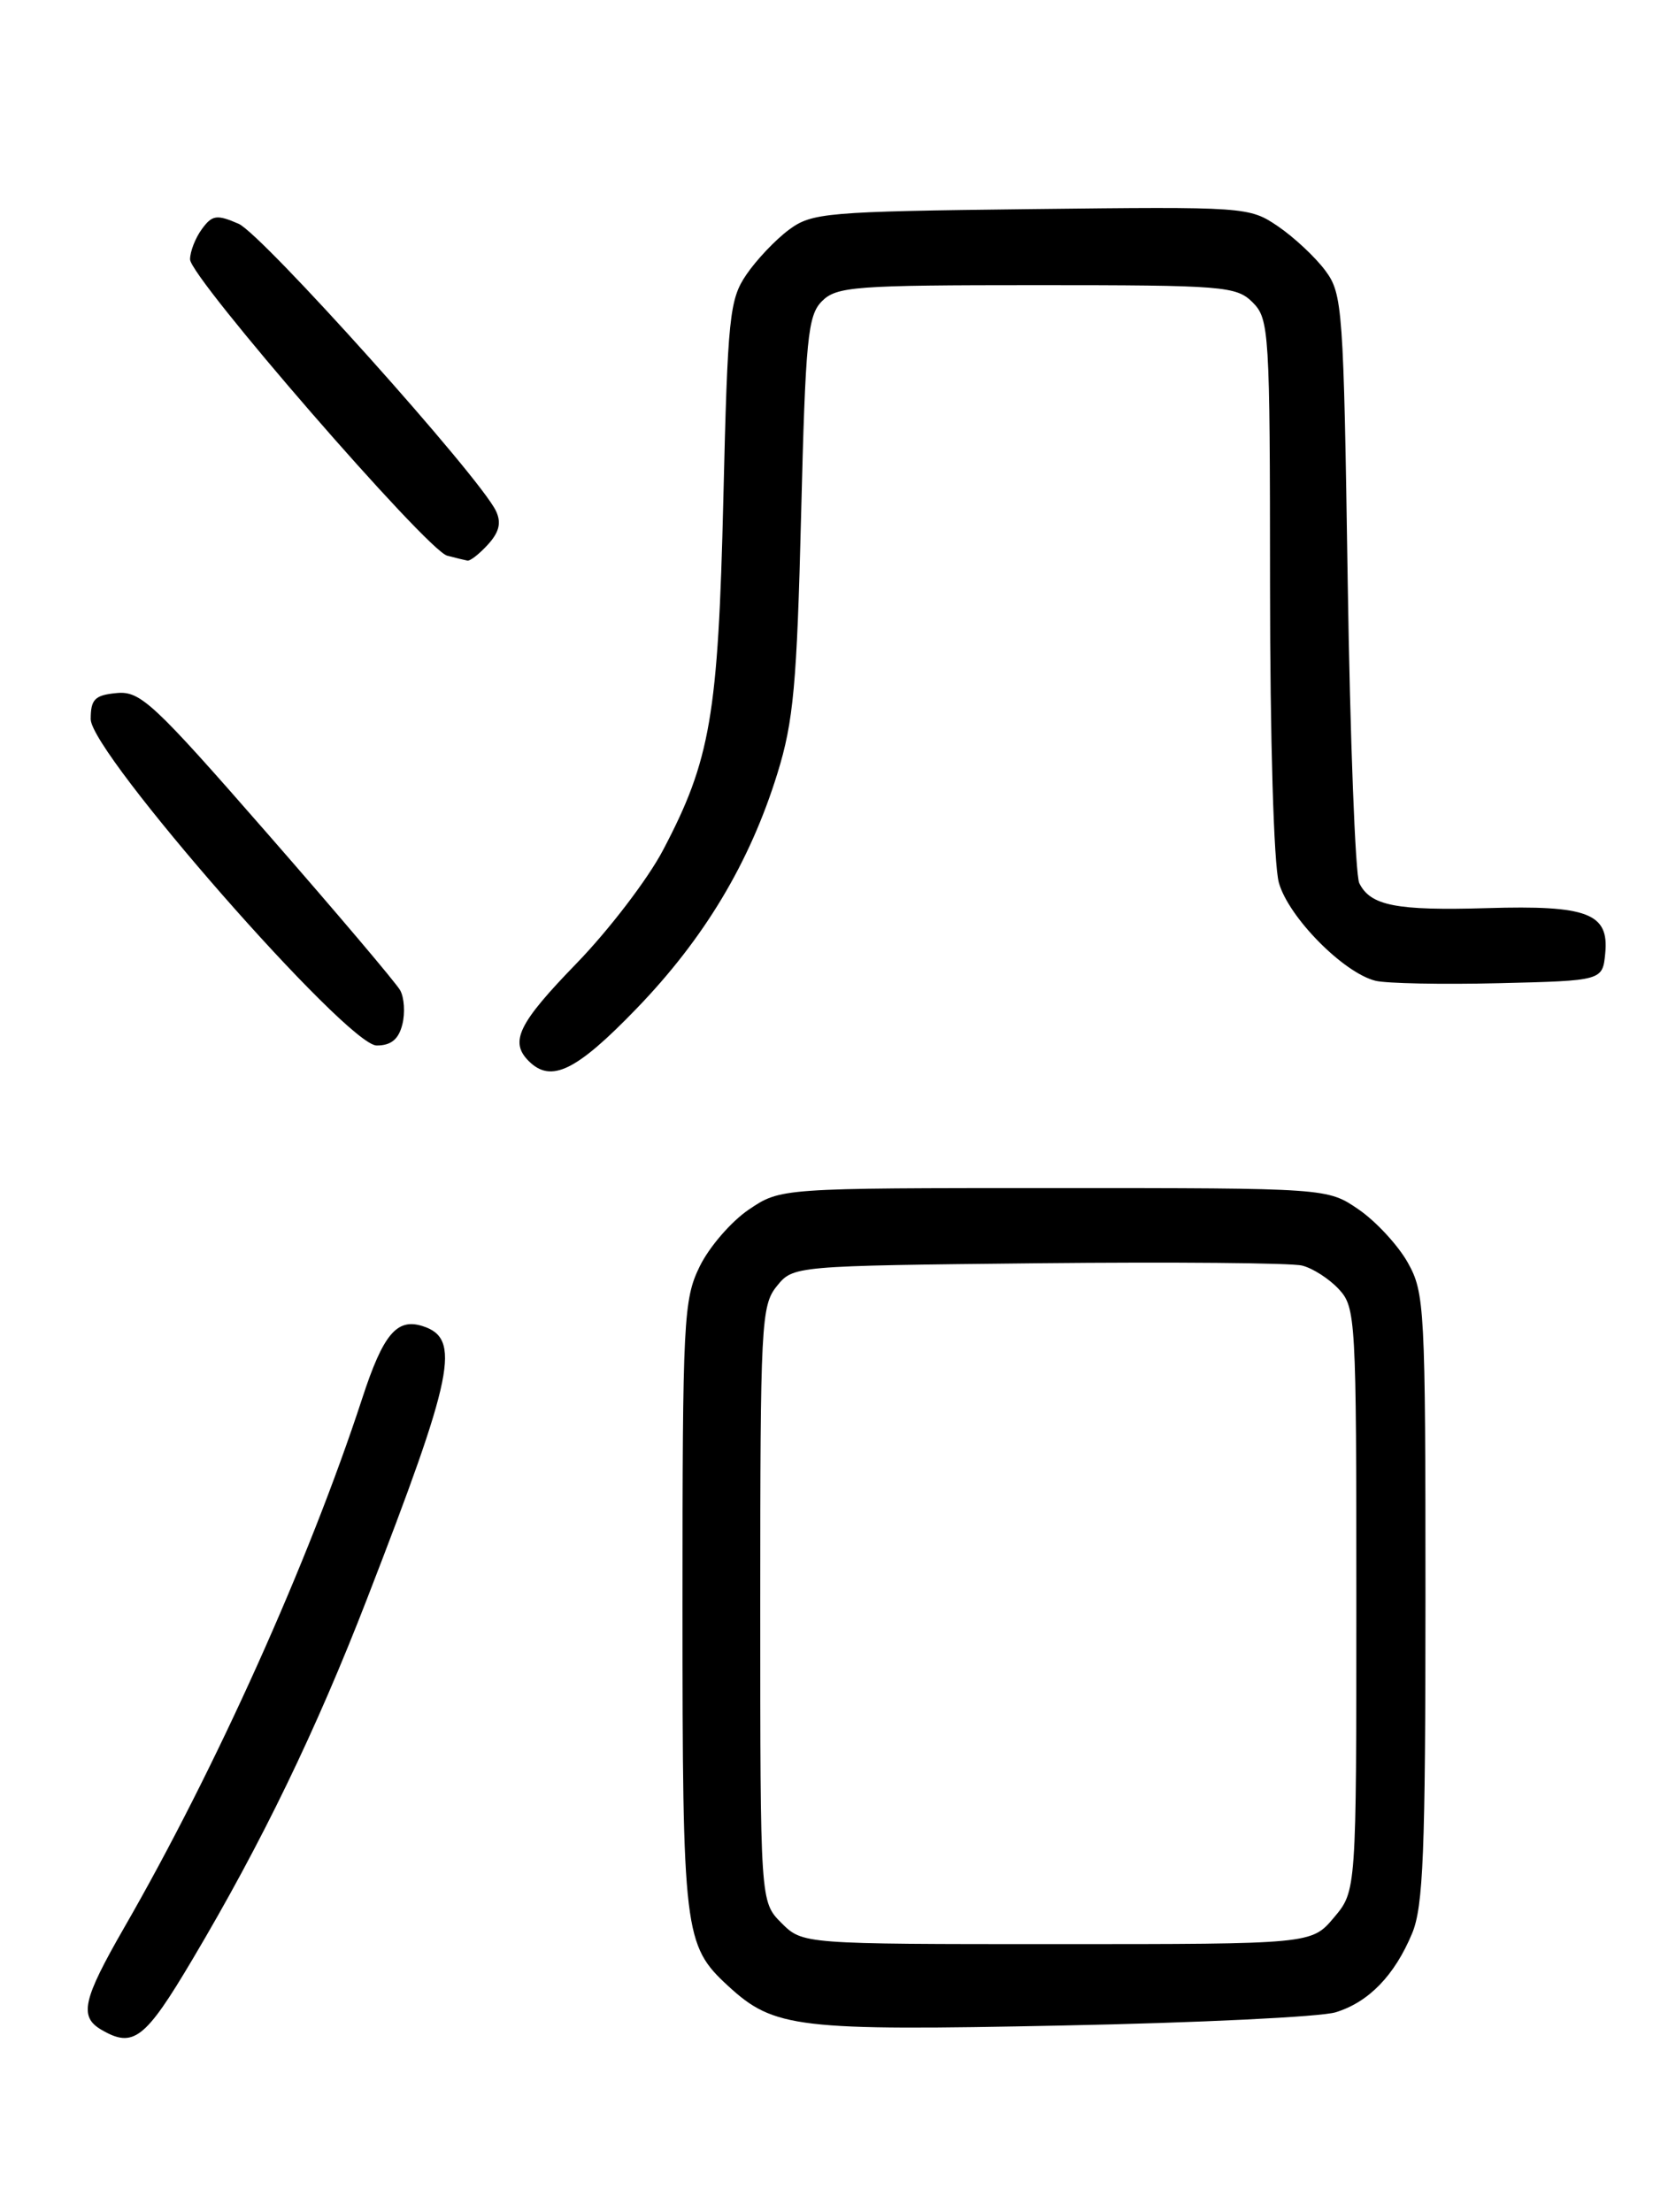 <?xml version="1.0" encoding="UTF-8" standalone="no"?>
<!DOCTYPE svg PUBLIC "-//W3C//DTD SVG 1.1//EN" "http://www.w3.org/Graphics/SVG/1.1/DTD/svg11.dtd" >
<svg xmlns="http://www.w3.org/2000/svg" xmlns:xlink="http://www.w3.org/1999/xlink" version="1.1" viewBox="0 0 194 256">
 <g >
 <path fill="currentColor"
d=" M 22.29 226.75 C 30.30 213.26 36.58 200.29 42.50 185.00 C 52.57 159.02 53.41 154.90 48.90 153.47 C 45.93 152.53 44.35 154.42 41.93 161.83 C 35.75 180.73 24.98 204.68 14.37 223.10 C 9.57 231.45 9.13 233.40 11.75 234.92 C 15.44 237.07 16.79 236.03 22.29 226.75 Z  M 154.60 232.89 C 158.43 231.72 161.42 228.63 163.45 223.77 C 164.75 220.66 165.00 214.38 165.00 184.92 C 165.00 151.32 164.91 149.61 162.95 146.12 C 161.82 144.11 159.26 141.35 157.27 139.98 C 153.65 137.50 153.65 137.50 122.00 137.50 C 90.35 137.50 90.35 137.50 86.66 140.00 C 84.63 141.38 82.08 144.33 80.99 146.57 C 79.12 150.39 79.00 152.75 79.00 185.85 C 79.00 223.74 79.17 225.13 84.28 229.84 C 89.60 234.74 92.24 235.05 123.00 234.42 C 138.68 234.11 152.90 233.42 154.60 232.89 Z  M 73.66 116.75 C 81.54 108.59 86.79 99.83 89.99 89.50 C 91.85 83.50 92.24 79.22 92.73 59.60 C 93.24 39.12 93.50 36.50 95.15 34.85 C 96.84 33.16 98.97 33.00 120.00 33.00 C 141.67 33.00 143.12 33.12 145.00 35.00 C 146.91 36.91 147.00 38.34 147.01 67.75 C 147.01 85.45 147.44 100.05 148.03 102.15 C 149.13 106.13 155.50 112.59 159.22 113.51 C 160.48 113.82 166.90 113.95 173.50 113.79 C 185.50 113.50 185.50 113.50 185.81 110.32 C 186.26 105.70 183.77 104.75 172.14 105.10 C 161.63 105.41 158.63 104.83 157.34 102.21 C 156.88 101.27 156.28 85.57 156.00 67.32 C 155.52 35.64 155.41 34.01 153.41 31.32 C 152.26 29.77 149.80 27.47 147.94 26.20 C 144.61 23.94 144.24 23.91 119.35 24.20 C 95.59 24.48 93.98 24.62 91.32 26.59 C 89.77 27.74 87.55 30.08 86.39 31.79 C 84.44 34.65 84.23 36.63 83.73 57.69 C 83.13 82.81 82.24 87.97 76.73 98.42 C 74.97 101.76 70.48 107.63 66.76 111.47 C 59.99 118.44 58.96 120.56 61.20 122.80 C 63.78 125.38 66.69 123.97 73.66 116.75 Z  M 46.57 118.57 C 46.91 117.24 46.79 115.45 46.32 114.61 C 45.85 113.76 38.94 105.61 30.98 96.50 C 17.72 81.32 16.25 79.95 13.50 80.21 C 10.97 80.45 10.50 80.93 10.50 83.23 C 10.50 87.15 40.16 121.00 43.60 121.00 C 45.27 121.00 46.14 120.28 46.57 118.57 Z  M 56.50 63.00 C 57.80 61.56 58.05 60.48 57.40 59.12 C 55.48 55.13 30.35 27.10 27.62 25.90 C 25.09 24.80 24.56 24.88 23.37 26.51 C 22.61 27.54 22.00 29.12 22.00 30.02 C 22.00 32.11 49.42 63.70 51.76 64.31 C 52.72 64.56 53.77 64.82 54.10 64.88 C 54.42 64.95 55.50 64.10 56.50 63.00 Z  M 90.45 222.55 C 88.00 220.09 88.00 220.09 88.00 185.66 C 88.00 153.25 88.11 151.08 89.91 148.86 C 91.82 146.50 91.82 146.50 120.16 146.20 C 135.75 146.04 149.50 146.16 150.72 146.47 C 151.94 146.77 153.86 148.00 154.97 149.20 C 156.93 151.30 157.00 152.61 157.00 185.11 C 157.00 218.85 157.00 218.85 154.41 221.92 C 151.82 225.00 151.82 225.00 122.37 225.00 C 92.91 225.00 92.91 225.00 90.45 222.55 Z "/>
</g>
</svg>